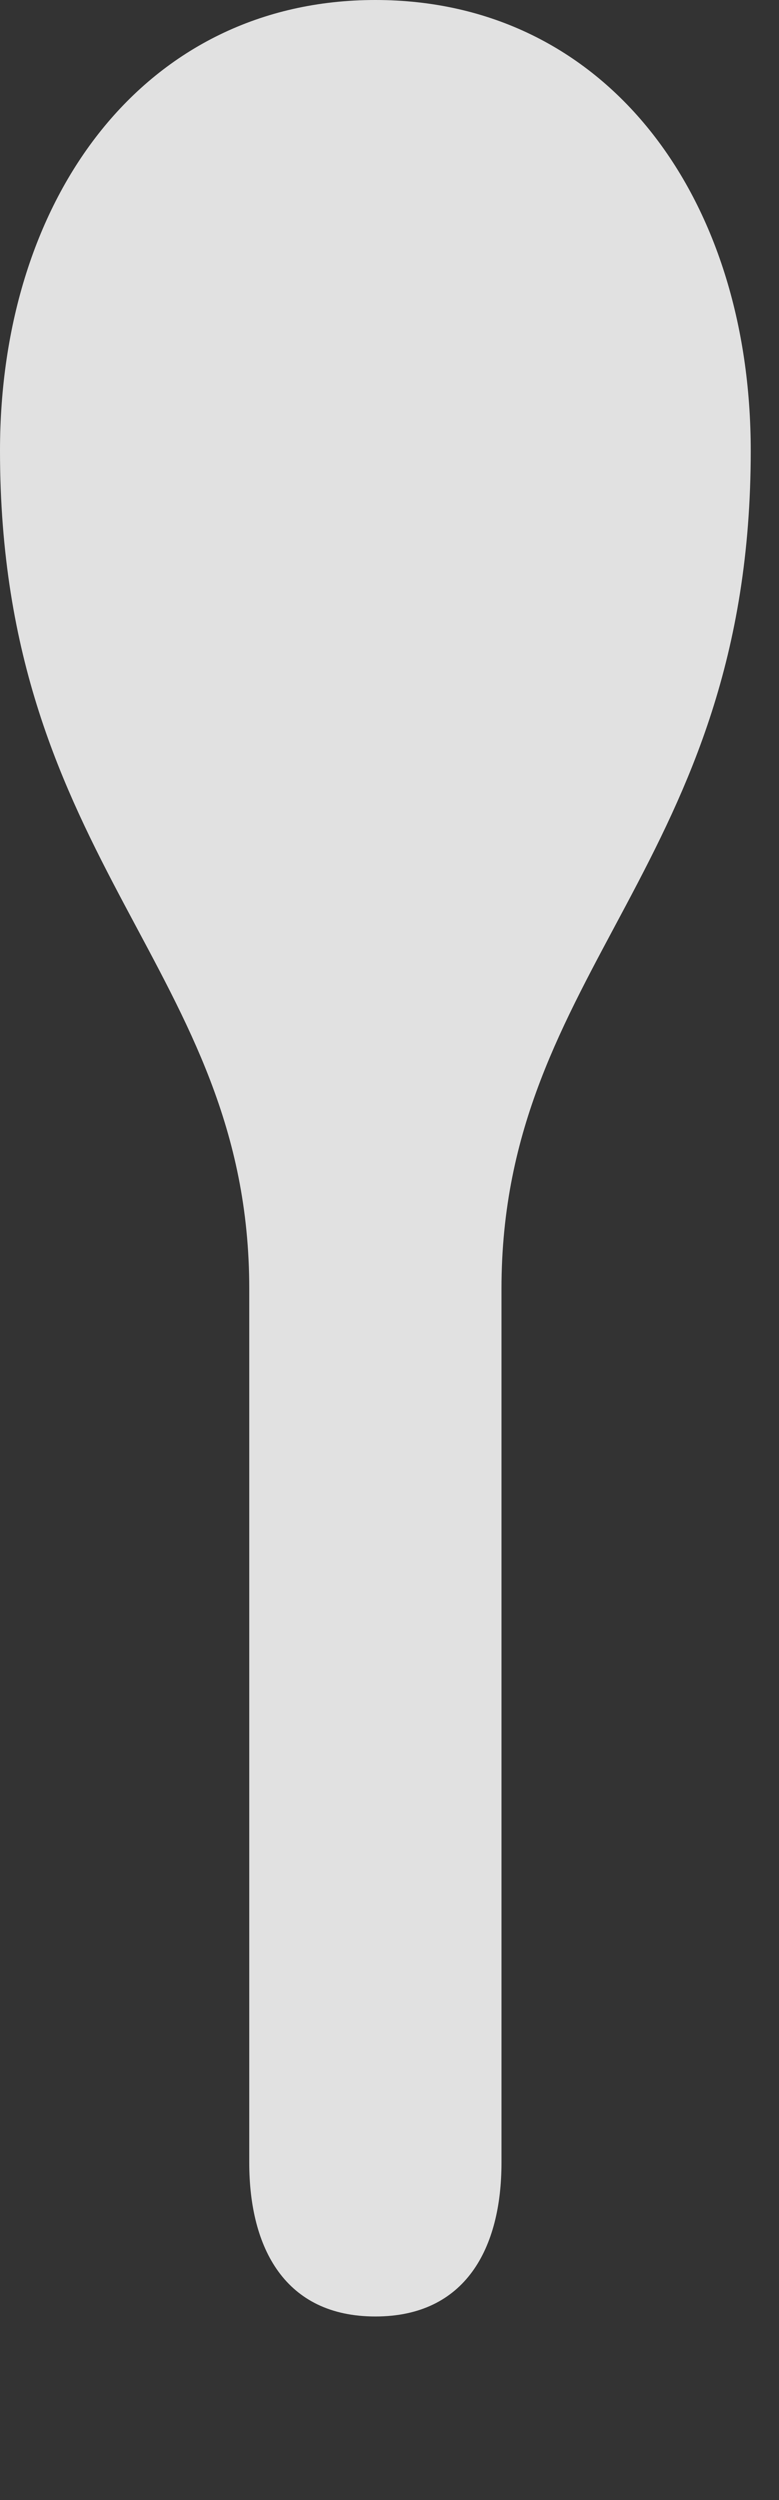 <?xml version="1.0" encoding="UTF-8"?>
<!--Generator: Apple Native CoreSVG 341-->
<!DOCTYPE svg
PUBLIC "-//W3C//DTD SVG 1.1//EN"
       "http://www.w3.org/Graphics/SVG/1.1/DTD/svg11.dtd">
<svg version="1.1" xmlns="http://www.w3.org/2000/svg" xmlns:xlink="http://www.w3.org/1999/xlink" viewBox="0 0 9.951 31.904">
 <rect x="0" y="0" width="9.951" height="31.904" fill="#333333" stroke="none"/>
 <g>
  <rect height="31.904" opacity="0" width="9.951" x="0" y="0"/>
  <path d="M4.795 29.561C5.947 29.561 6.406 28.691 6.406 27.598L6.406 16.445C6.406 12.344 9.59 11.055 9.59 5.752C9.59 2.51 7.744 0 4.795 0C1.855 0 0 2.51 0 5.752C0 11.055 3.184 12.344 3.184 16.445L3.184 27.598C3.184 28.691 3.643 29.561 4.795 29.561Z" fill="white" fill-opacity="0.85"/>
 </g>
</svg>
